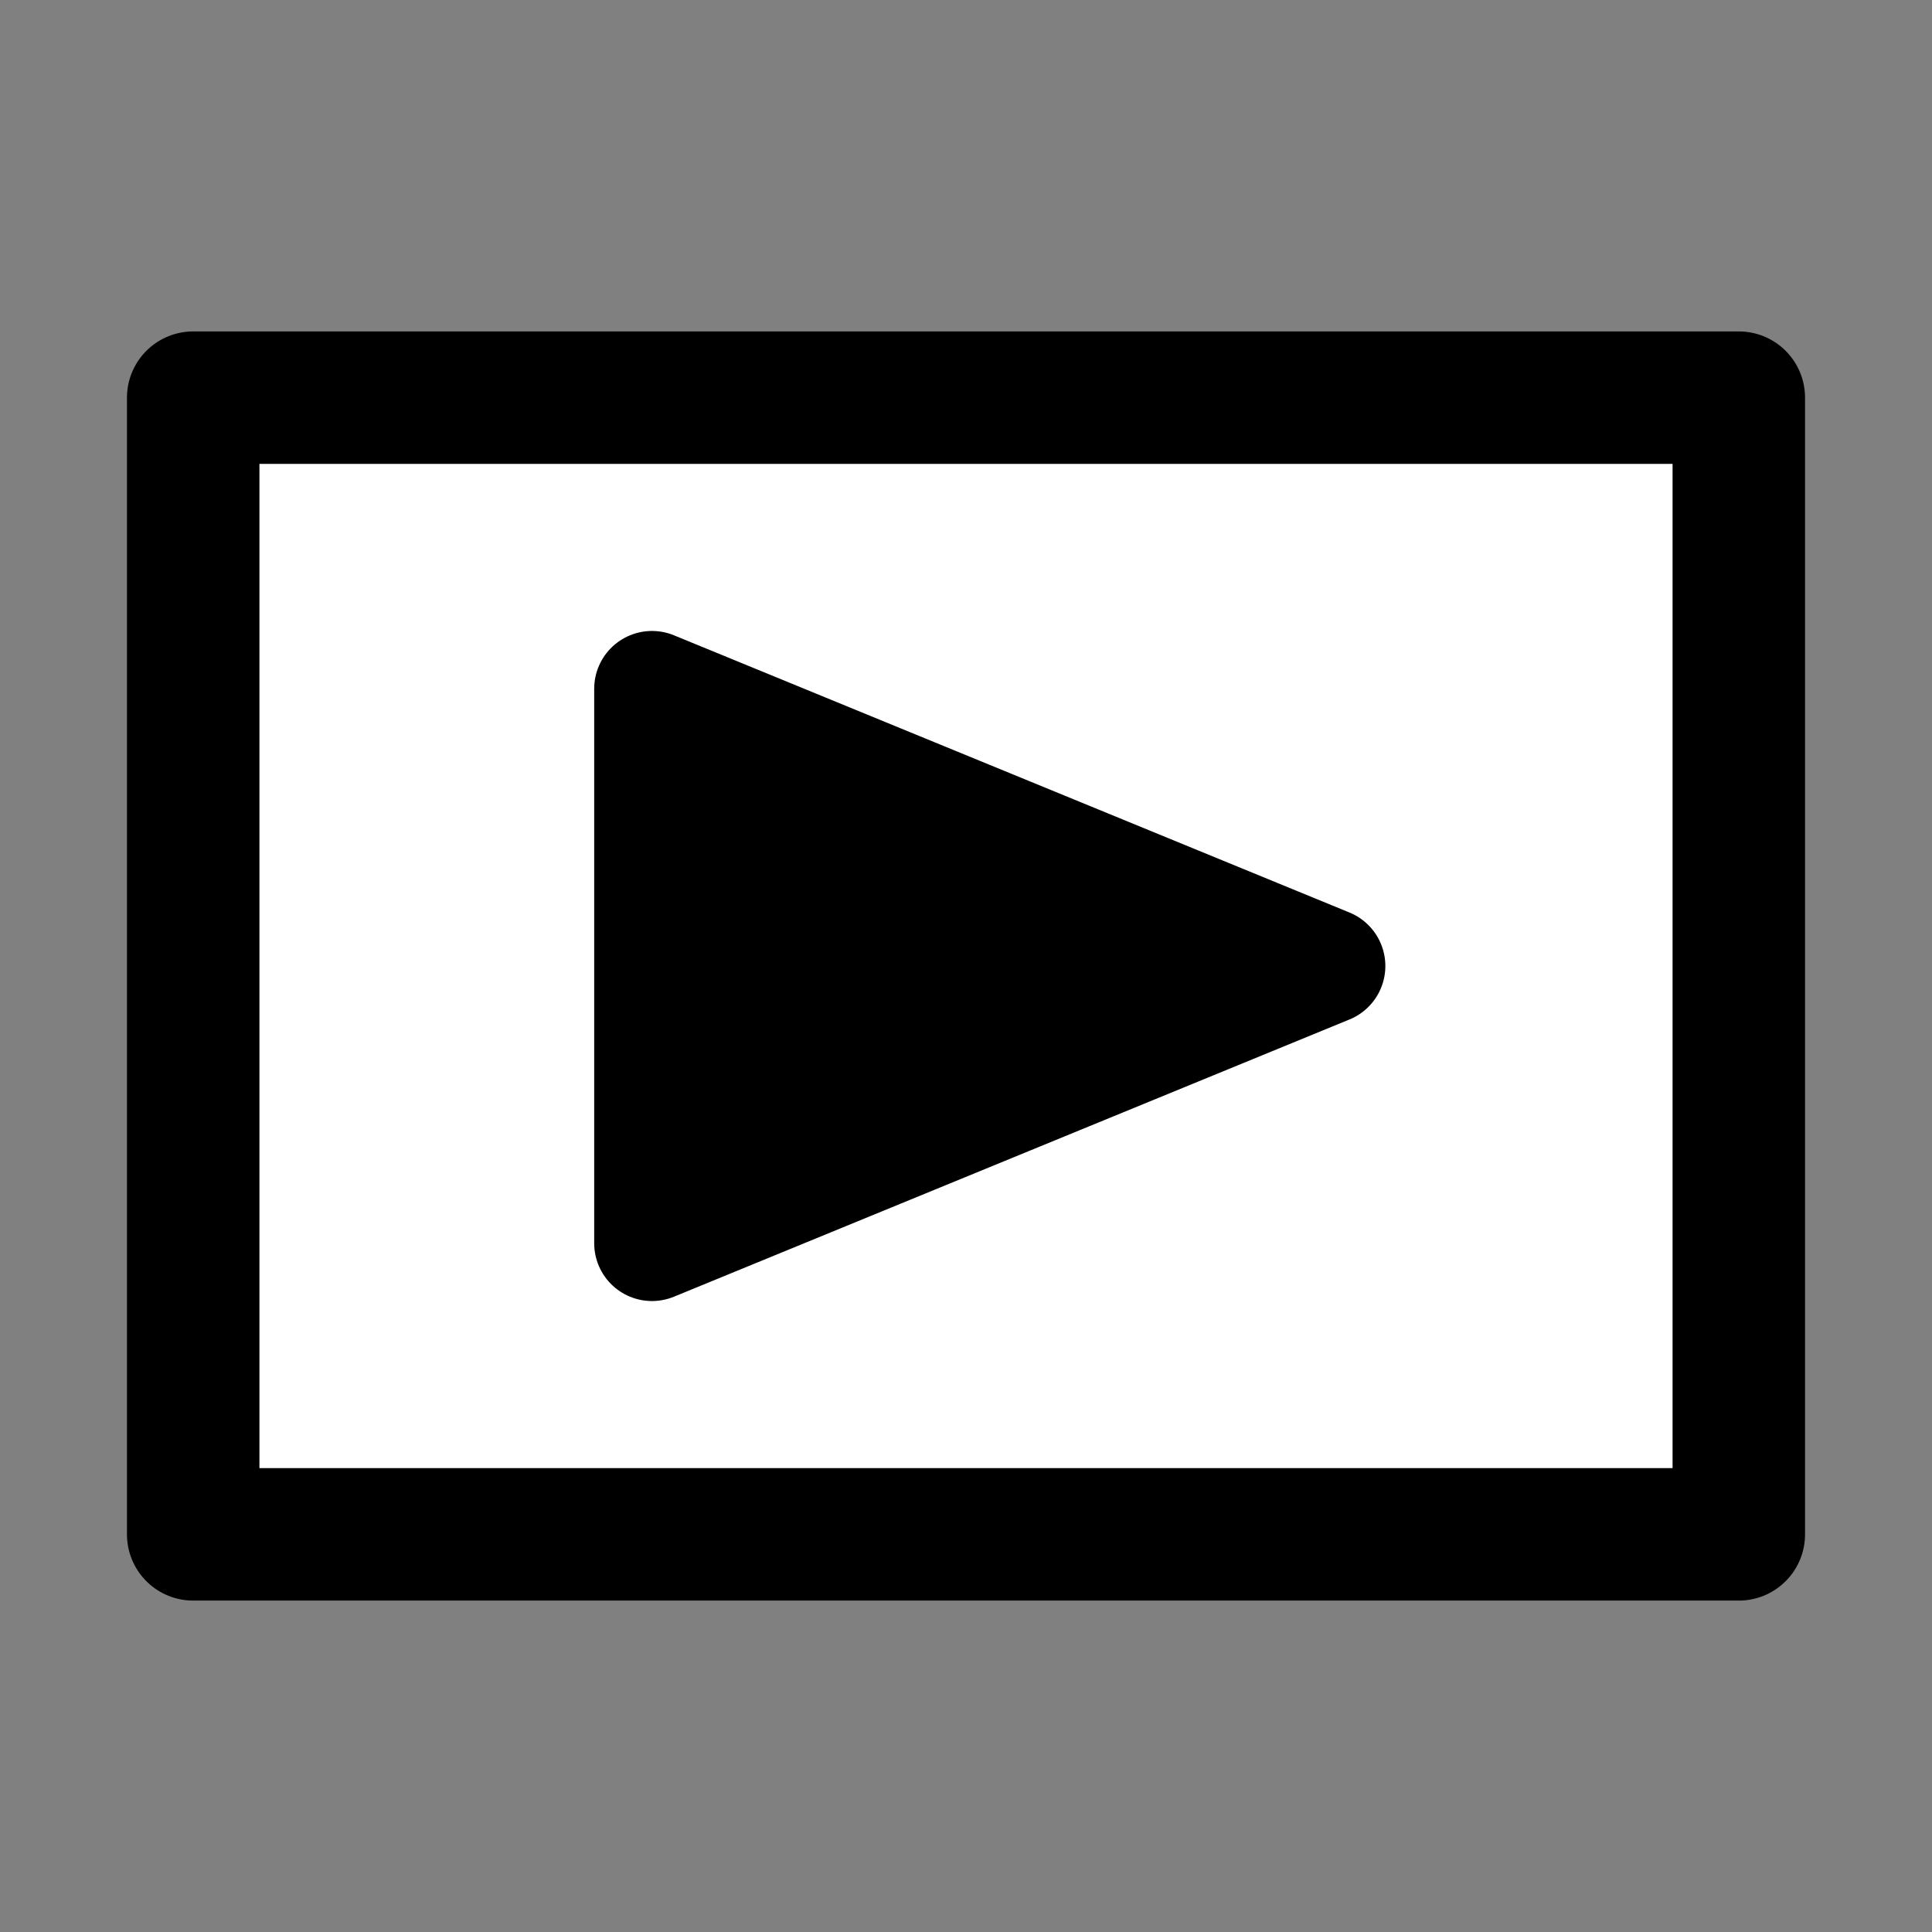 <?xml version="1.0"?>
<svg version="1.1" xmlns="http://www.w3.org/2000/svg" x="0" y="0" viewBox="0 0 100 100" xml:space="preserve"><rect x="0" y="0" width="100" height="100" fill="#808080" stroke="none"/><path fill="#fff" stroke="#000000" stroke-width="6.857" stroke-linecap="round" stroke-linejoin="round" stroke-miterlimit="10" d="M10 20.583h80v58.835H10z"/>
    <path fill="#000000" stroke="#000000" stroke-width="5.983" stroke-linecap="round" stroke-linejoin="round"
          stroke-miterlimit="10" d="M33.747 35.65v28.7L68.714 50z"/>
</svg>